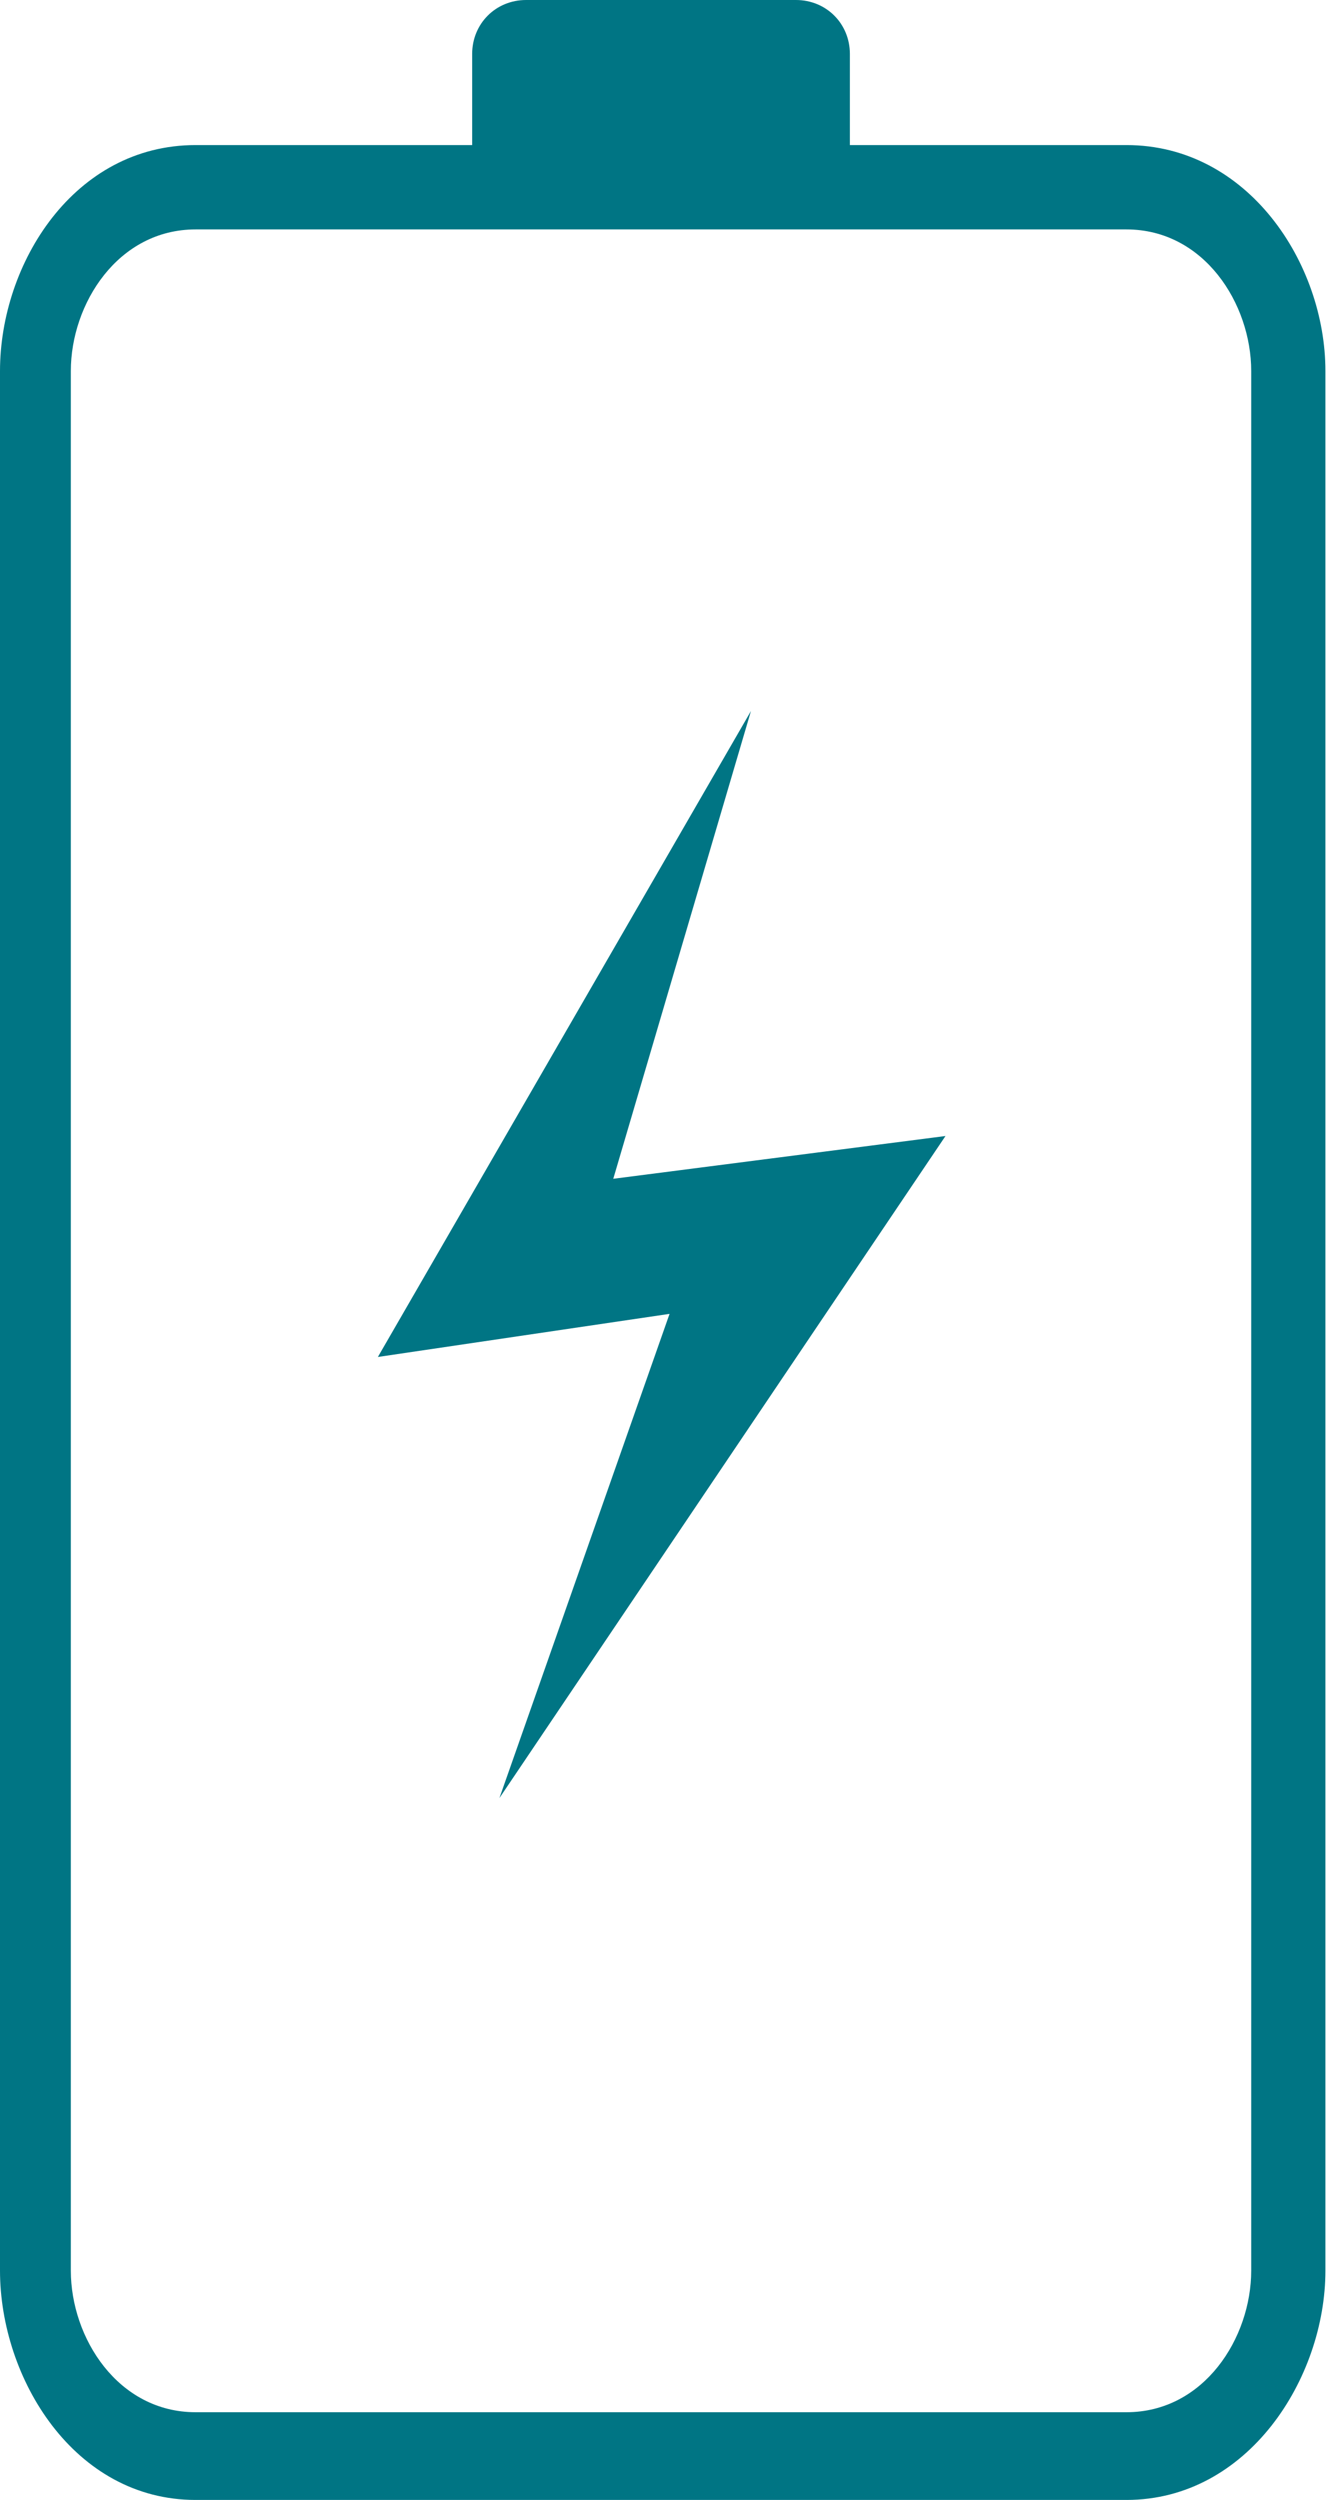 <?xml version="1.0" encoding="UTF-8"?>
<svg width="107px" height="200px" viewBox="0 0 107 200" version="1.1" xmlns="http://www.w3.org/2000/svg" xmlns:xlink="http://www.w3.org/1999/xlink">
    <title>focus-area-battery-safety</title>
    <g id="Page-1" stroke="none" stroke-width="1" fill="none" fill-rule="evenodd">
        <g id="focus-area-battery-safety" fill="#007584" fill-rule="nonzero">
            <g id="noun_1211961">
                <path d="M15.655,11.606 L37.787,11.606 L37.787,4.318 C37.787,1.889 39.676,0 42.105,0 L63.698,0 C66.127,0 68.016,1.889 68.016,4.318 L68.016,11.606 L90.148,11.606 C99.865,11.606 106.073,21.053 106.073,29.69 L106.073,181.646 C106.073,190.283 99.865,200 90.148,200 L15.655,200 C5.938,200 0,190.283 0,181.646 L0,29.69 C0,21.053 5.938,11.606 15.655,11.606 Z M90.148,18.354 L15.655,18.354 C9.447,18.354 5.668,24.291 5.668,29.69 L5.668,181.646 C5.668,187.045 9.447,192.982 15.655,192.982 L90.148,192.982 C96.356,192.982 100.135,187.045 100.135,181.646 L100.135,29.69 C100.135,24.291 96.356,18.354 90.148,18.354 Z" id="Shape"></path>
                <polygon id="Shape" points="60.101 56.879 30.241 108.56 53.585 105.111 39.967 143.851 75.668 90.883 49.08 94.305"></polygon>
            </g>
        </g>
    </g>
</svg>